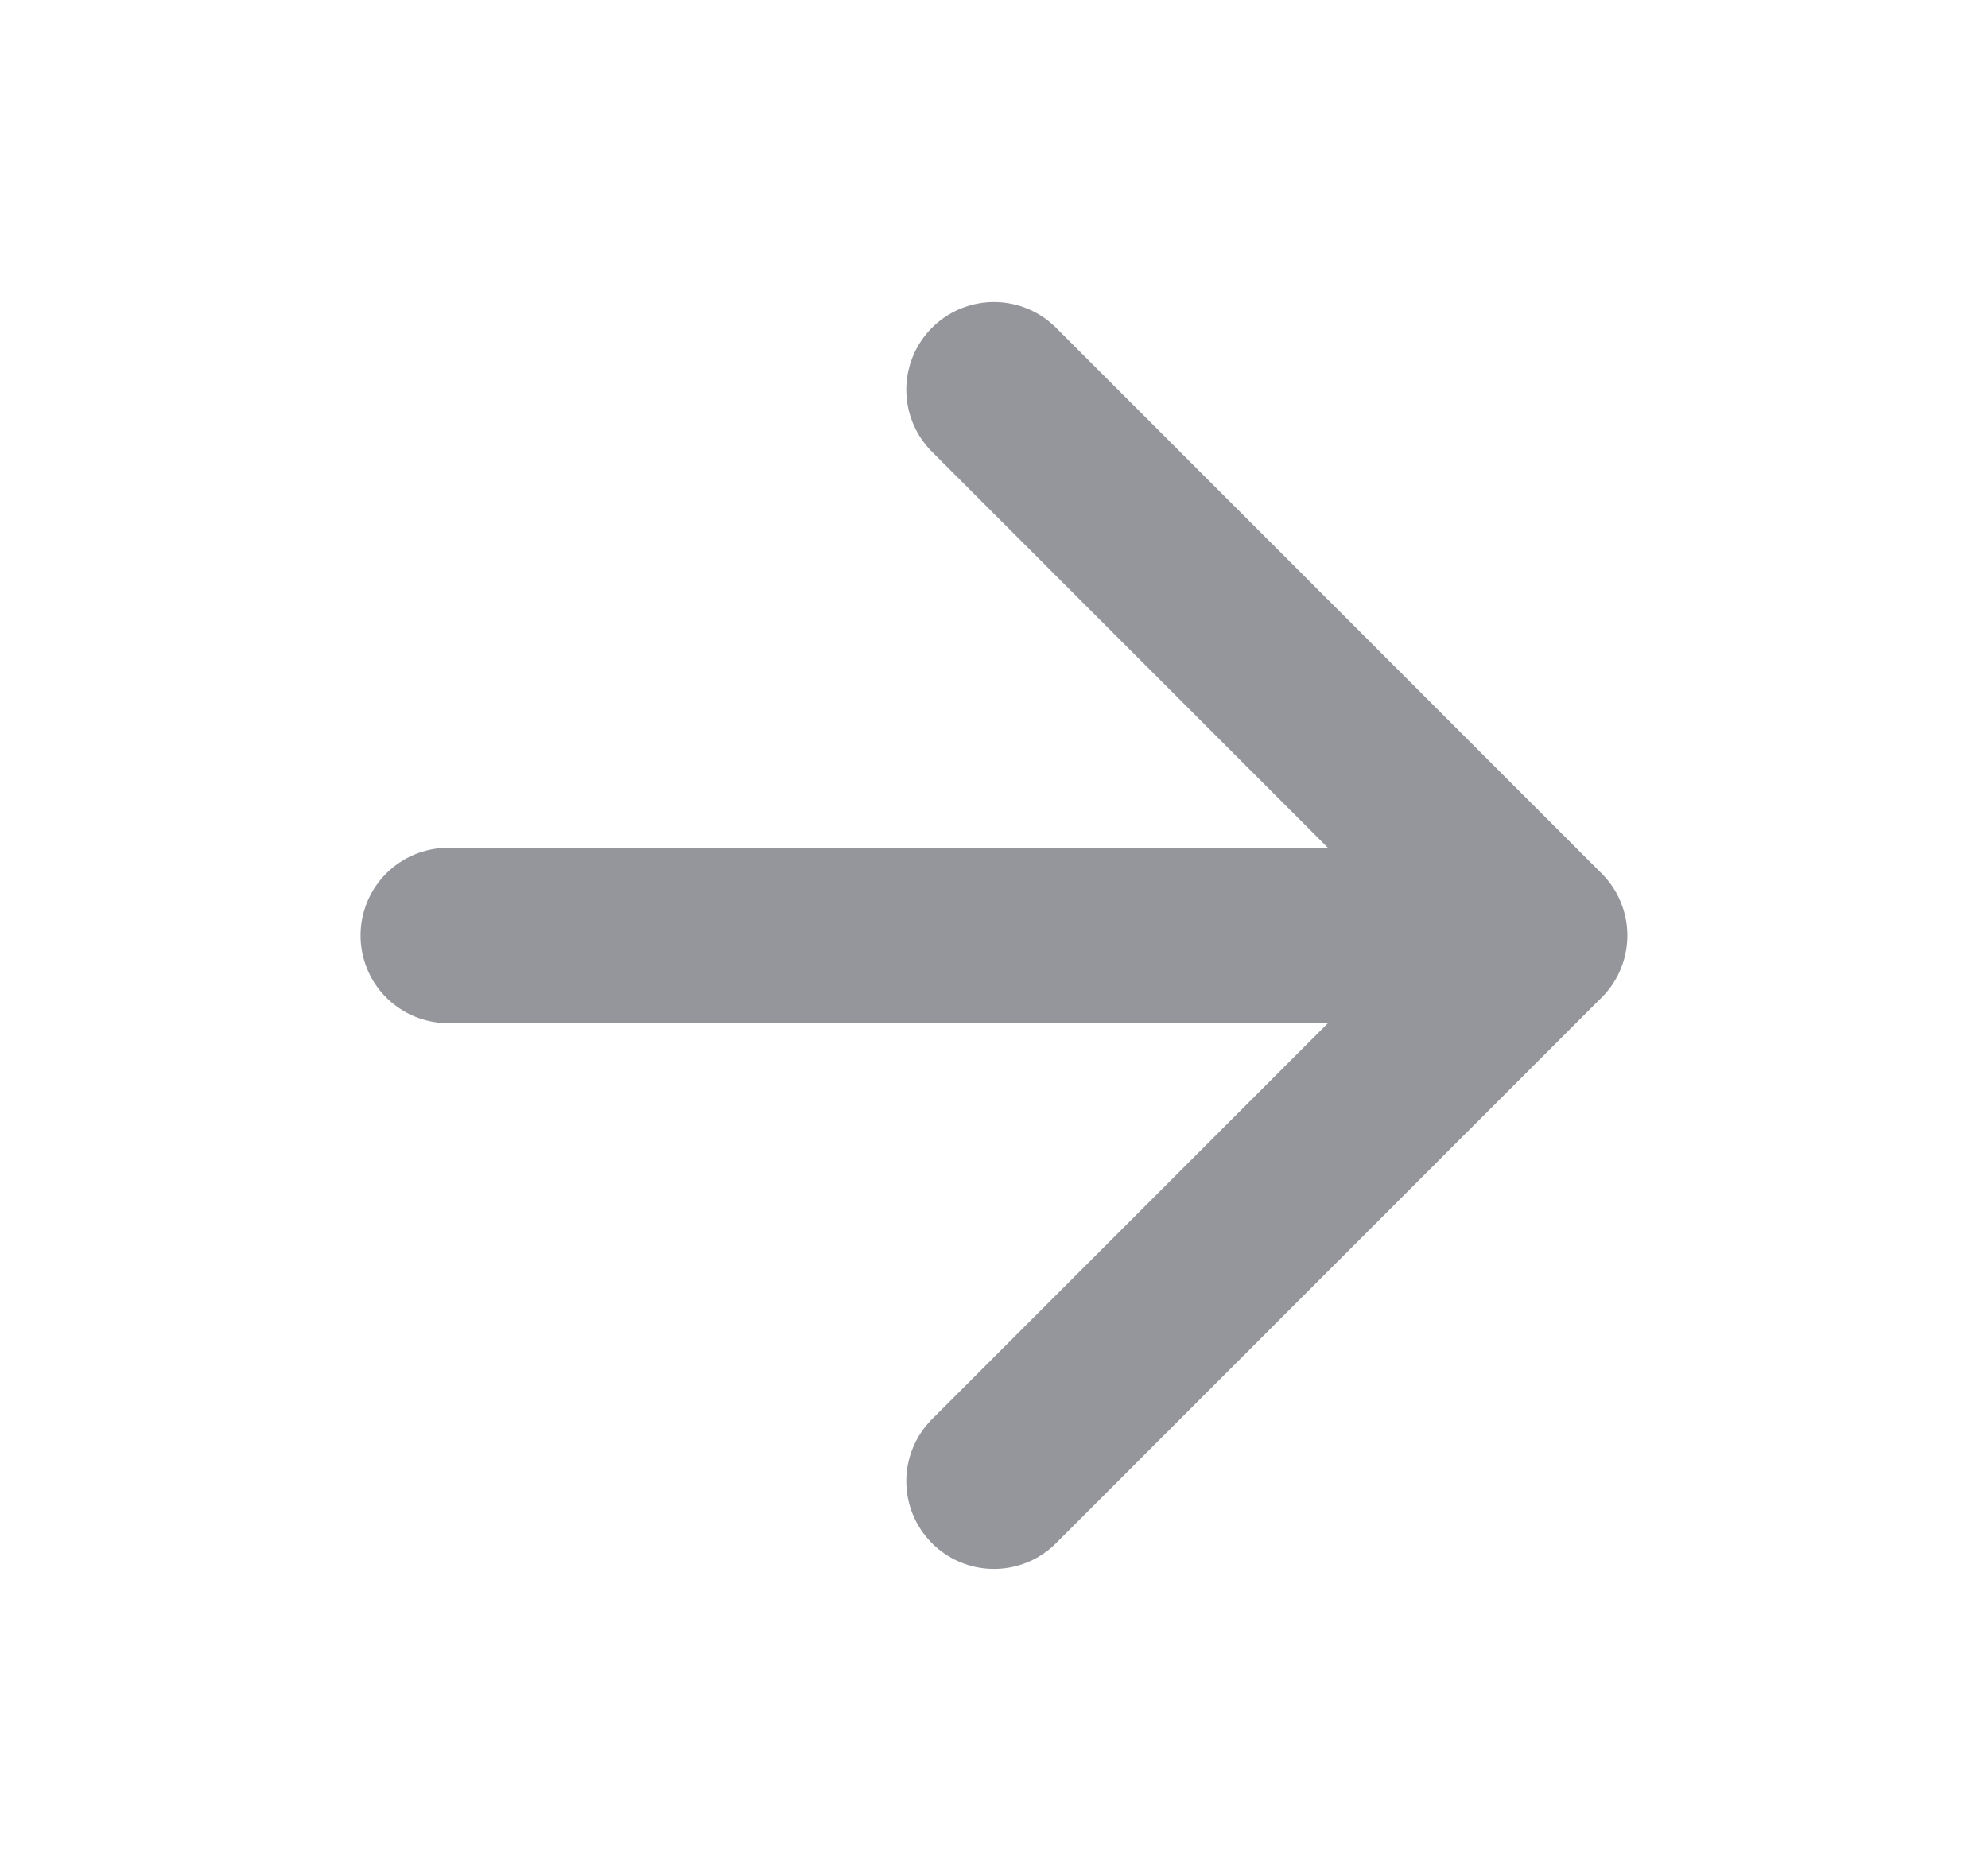 <svg width="17" height="16" viewBox="0 0 17 16" fill="none" xmlns="http://www.w3.org/2000/svg">
<path d="M3.833 8H13.166M13.166 8L8.5 3.333M13.166 8L8.5 12.667" stroke="#94969C" stroke-width="1.5" stroke-linecap="round" stroke-linejoin="round"/>
</svg>
